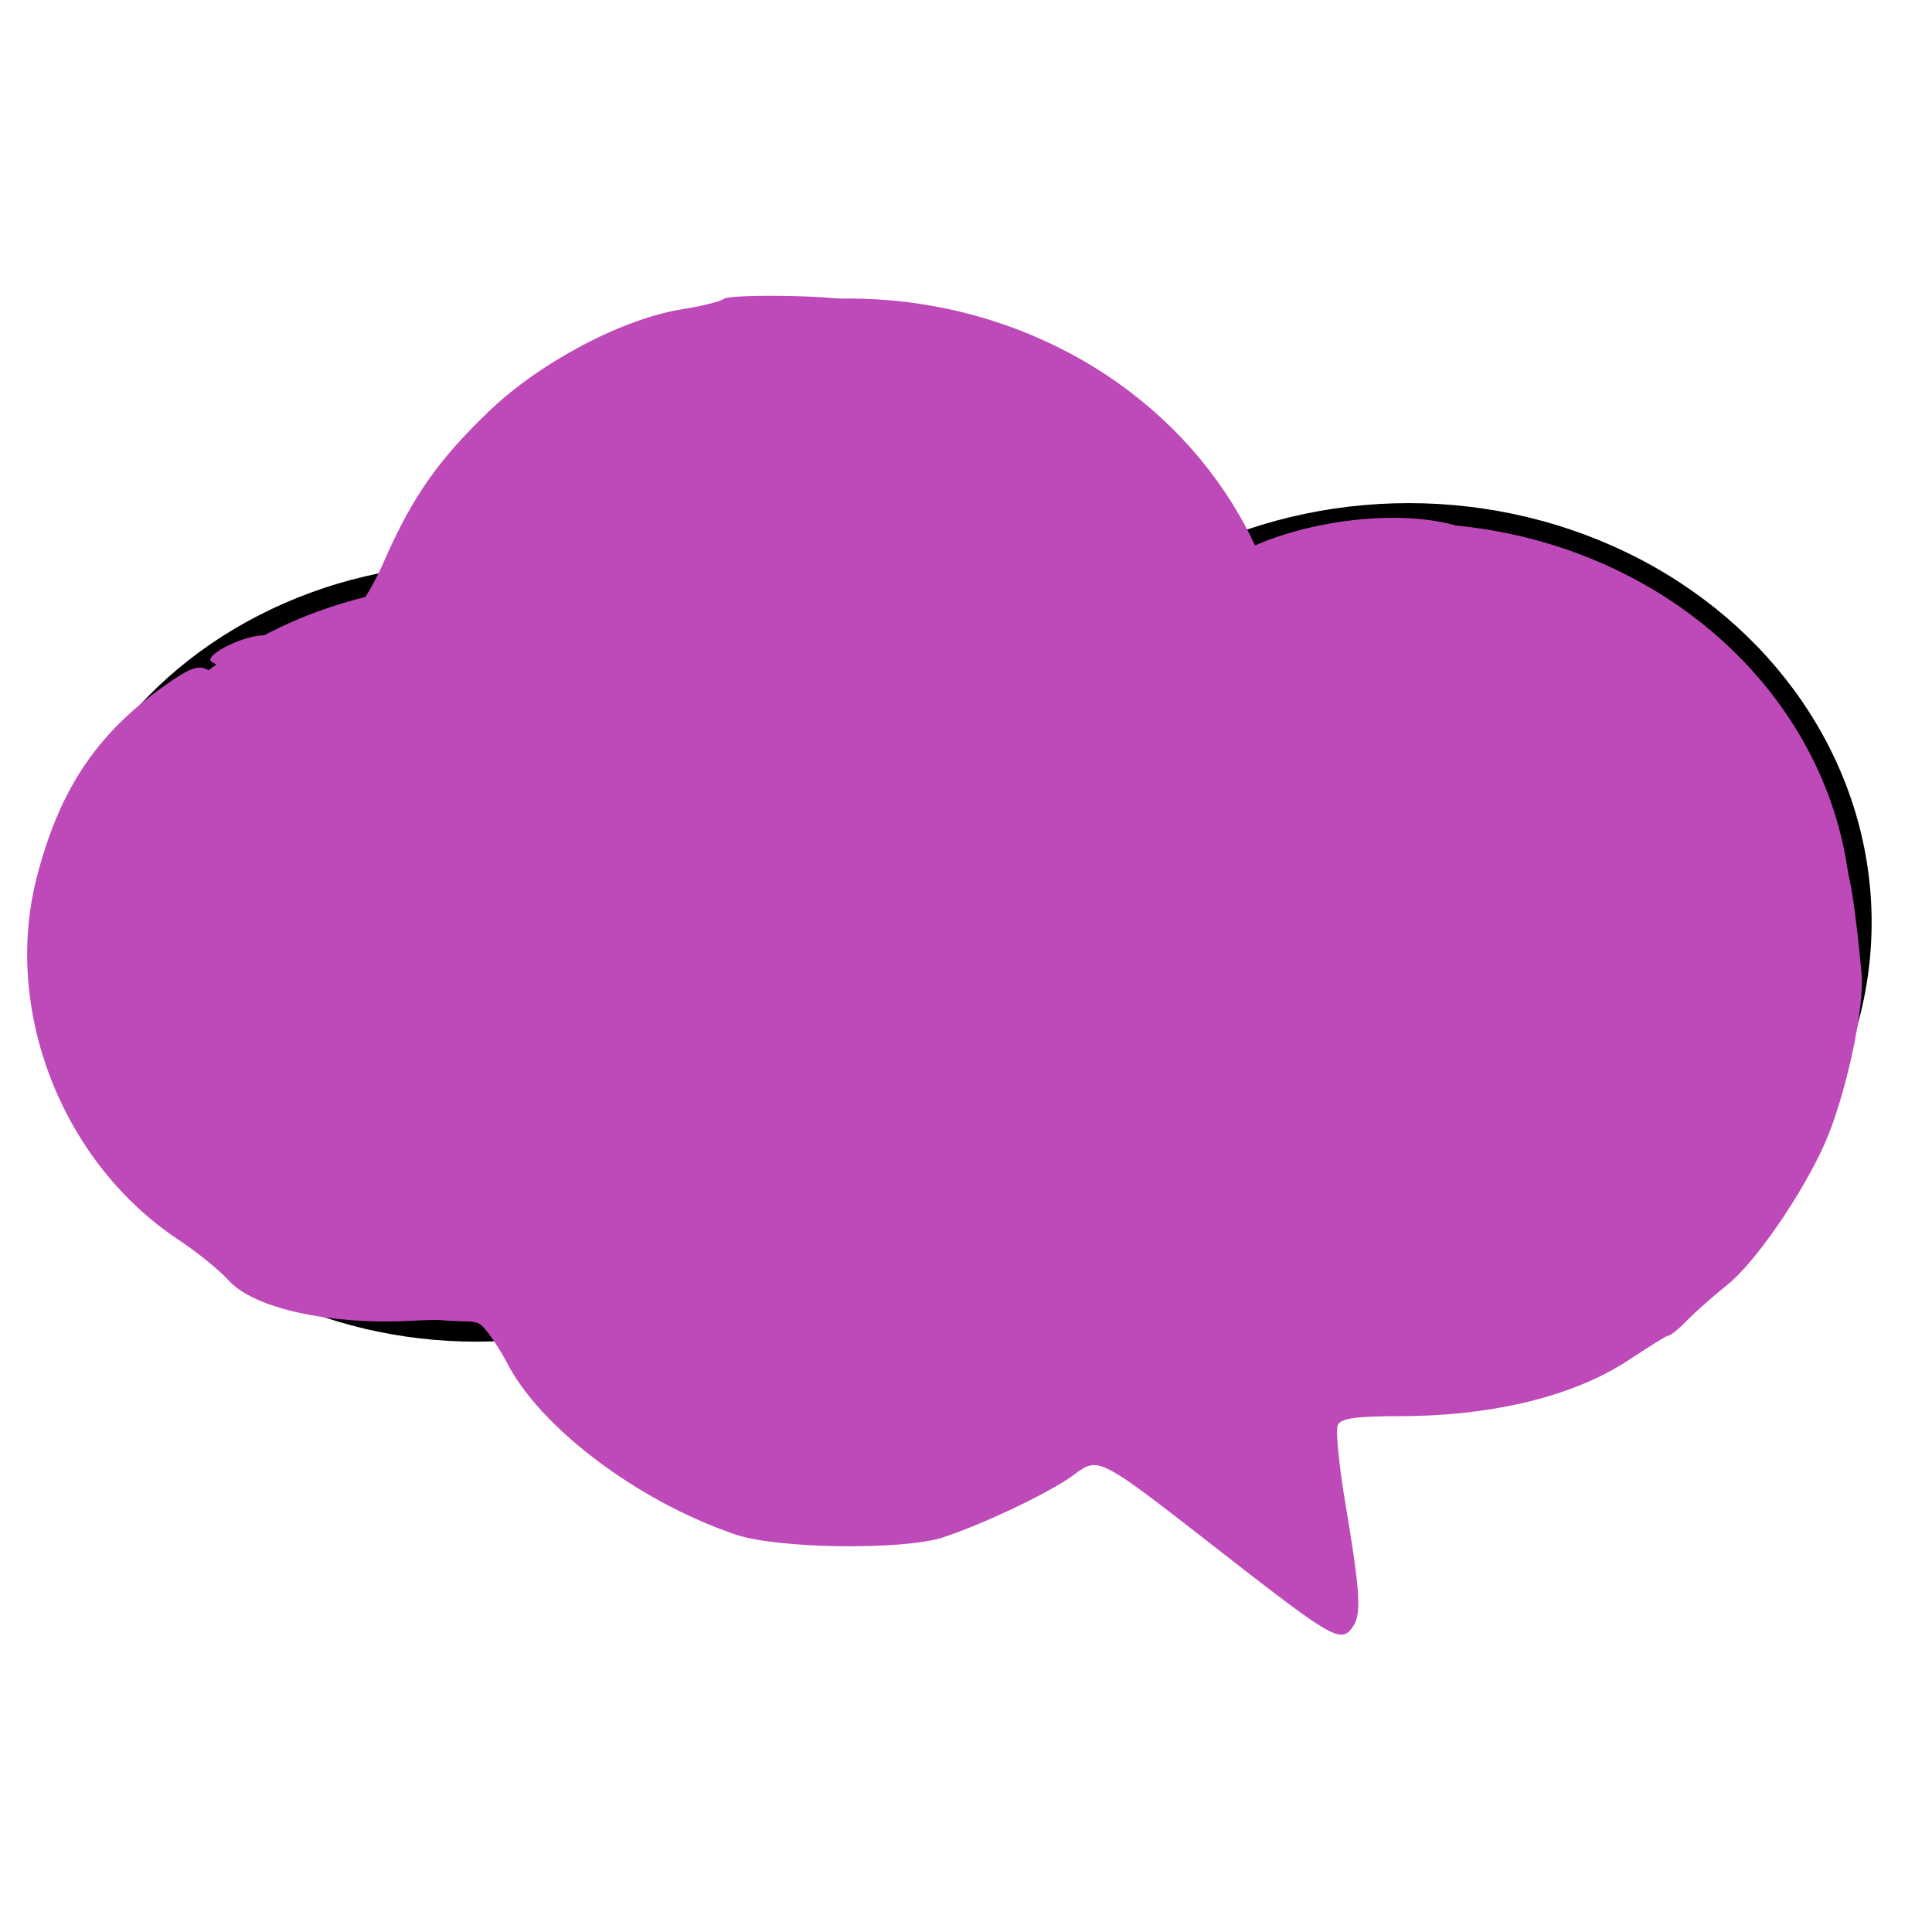 <svg width="288" height="288" xmlns="http://www.w3.org/2000/svg" preserveAspectRatio="xMidYMid meet" version="1.0">

 <g>
  <title>Layer 1</title>
  <ellipse stroke="null" ry="56.5" rx="63.5" id="svg_31" cy="142" cx="71" stroke-width="3" fill="#be49b9"/>
  <ellipse stroke="null" ry="61" rx="67.5" id="svg_30" cy="137.5" cx="210" stroke-width="3" fill="#be49b9"/>
  <ellipse ry="61" rx="66" id="svg_29" cy="105.5" cx="126.5" stroke-width="3" fill="#be49b9"/>
  <g id="svg_1" fill="#BE49B9" transform="translate(0 222) scale(0.1 -0.1)">
   <path fill="#be49b9" id="svg_3" d="m1200,1679c0,-5 5,-7 10,-4c6,3 10,8 10,11c0,2 -4,4 -10,4c-5,0 -10,-5 -10,-11z"/>
   <path fill="#be49b9" id="svg_4" d="m1745,1550c-3,-5 -2,-10 4,-10c5,0 13,5 16,10c3,6 2,10 -4,10c-5,0 -13,-4 -16,-10z"/>
   <path fill="#be49b9" id="svg_5" d="m1725,1450c-10,-11 -16,-22 -13,-25c3,-3 13,4 23,15c10,11 16,22 13,25c-3,3 -13,-4 -23,-15z"/>
   <path fill="#be49b9" id="svg_6" d="m1105,1420c3,-5 13,-10 21,-10c8,0 14,5 14,10c0,6 -9,10 -21,10c-11,0 -17,-4 -14,-10z"/>
   <path fill="#be49b9" id="svg_7" d="m2173,1383c9,-2 23,-2 30,0c6,3 -1,5 -18,5c-16,0 -22,-2 -12,-5z"/>
   <path fill="#be49b9" id="svg_8" d="m2158,1333c7,-3 16,-2 19,1c4,3 -2,6 -13,5c-11,0 -14,-3 -6,-6z"/>
   <path fill="#be49b9" id="svg_9" d="m1002,1287c-19,-20 -23,-36 -24,-106c0,-73 2,-85 23,-107c19,-21 31,-24 69,-22c42,3 45,5 45,32c0,25 -5,31 -32,38c-42,11 -60,42 -43,73c11,21 19,23 81,22c38,-1 69,1 69,6c0,4 -9,7 -20,7c-11,0 -20,5 -20,11c0,7 10,9 25,7c23,-5 30,2 26,24c0,4 6,5 14,2c8,-4 15,-2 15,4c0,16 -22,20 -46,10c-15,-7 -30,-5 -52,6c-47,24 -104,21 -130,-7z"/>
   <path fill="#be49b9" id="svg_10" d="m1298,1303c6,-2 18,-2 25,0c6,3 1,5 -13,5c-14,0 -19,-2 -12,-5z"/>
   <path fill="#be49b9" id="svg_11" d="m1368,1303c7,-3 16,-2 19,1c4,3 -2,6 -13,5c-11,0 -14,-3 -6,-6z"/>
   <path fill="#be49b9" id="svg_12" d="m1598,1303c6,-2 18,-2 25,0c6,3 1,5 -13,5c-14,0 -19,-2 -12,-5z"/>
   <path fill="#be49b9" id="svg_13" d="m1658,1303c7,-3 16,-2 19,1c4,3 -2,6 -13,5c-11,0 -14,-3 -6,-6z"/>
   <path fill="#be49b9" id="svg_14" d="m440,1290c0,-5 6,-10 14,-10c8,0 18,5 21,10c3,6 -3,10 -14,10c-12,0 -21,-4 -21,-10z"/>
   <path fill="#be49b9" id="svg_15" d="m2105,1291c-7,-12 12,-24 25,-16c11,7 4,25 -10,25c-5,0 -11,-4 -15,-9z"/>
   <path fill="#be49b9" id="svg_16" d="m1206,1214c-10,-25 1,-29 14,-5c6,12 7,21 1,21c-5,0 -12,-7 -15,-16z"/>
   <path fill="#be49b9" id="svg_17" d="m1601,1197c-14,-18 -4,-27 31,-27c31,0 39,24 12,34c-23,9 -30,8 -43,-7z"/>
   <path fill="#be49b9" id="svg_18" d="m2007,1203c-17,-16 -5,-33 23,-33c32,0 37,9 18,28c-13,13 -31,16 -41,5z"/>
   <path fill="#be49b9" id="svg_19" d="m1327,1193c-4,-3 -7,-35 -7,-69c0,-59 2,-64 24,-70c36,-9 42,-1 45,53c1,26 4,49 6,52c2,2 0,12 -6,22c-9,18 -49,26 -62,12zm43,-103c0,-5 -2,-10 -4,-10c-3,0 -8,5 -11,10c-3,6 -1,10 4,10c6,0 11,-4 11,-10z"/>
   <path fill="#be49b9" id="svg_20" d="m2160,1138c0,-16 5,-28 10,-28c13,0 13,20 0,40c-8,12 -10,9 -10,-12z"/>
   <path fill="#be49b9" id="svg_21" d="m1990,1082c0,-22 31,-34 70,-28c23,3 46,8 51,12c5,3 16,1 24,-6c14,-12 31,2 21,18c-7,11 -166,15 -166,4z"/>
   <path fill="#be49b9" id="svg_22" d="m2691,1074c0,-11 3,-14 6,-6c3,7 2,16 -1,19c-3,4 -6,-2 -5,-13z"/>
   <path fill="#be49b9" id="svg_23" d="m430,1055c-10,-12 -10,-15 4,-15c9,0 16,7 16,15c0,8 -2,15 -4,15c-2,0 -9,-7 -16,-15z"/>
   <path fill="#be49b9" id="svg_24" d="m2650,1010c0,-5 5,-10 10,-10c6,0 10,5 10,10c0,6 -4,10 -10,10c-5,0 -10,-4 -10,-10z"/>
   <path fill="#be49b9" id="svg_25" d="m2701,996c-8,-13 -10,-29 -6,-36c5,-7 12,-2 21,16c8,15 11,31 6,36c-5,5 -14,-3 -21,-16z"/>
   <path fill="#be49b9" id="svg_26" d="m1972,753c-24,-46 -20,-149 6,-175c6,-6 22,-8 36,-4c25,6 26,8 26,95c0,72 -3,90 -16,95c-27,10 -43,7 -52,-11z"/>
   <path fill="#be49b9" id="svg_27" d="m1220,615c-20,-24 -8,-50 24,-50c32,0 53,23 43,49c-8,20 -50,21 -67,1z"/>
   <path fill="#be49b9" id="svg_28" d="m1598,619c-22,-12 -23,-48 -2,-56c27,-10 64,14 64,42c0,19 -5,25 -22,25c-13,0 -31,-5 -40,-11z"/>
   <path fill="#be49b9" id="svg_2" d="m1078,1774c-3,-3 -30,-10 -61,-15c-89,-14 -212,-79 -288,-152c-75,-72 -113,-126 -154,-218c-15,-36 -36,-71 -45,-77c-10,-7 -21,-27 -24,-45c-7,-33 -8,-48 -6,-101c1,-16 -4,-34 -10,-42c-8,-9 -8,-15 0,-20c5,-3 10,-15 10,-26c0,-10 8,-45 19,-76c10,-32 24,-78 31,-103c7,-25 16,-54 20,-65c9,-23 26,-87 35,-127c7,-34 25,-37 25,-5c0,13 5,28 10,33c6,6 25,67 41,135c17,68 38,132 46,142c20,21 81,23 108,3c17,-12 18,-18 8,-48c-17,-47 -27,-117 -15,-99c13,18 67,6 92,-21l19,-21l31,27c33,28 85,35 120,16c14,-7 40,-6 91,6c84,19 148,14 190,-17c44,-31 52,-55 59,-164c6,-93 7,-98 19,-70c31,74 69,94 199,104c19,2 14,19 -9,32c-16,8 -37,8 -85,-2c-60,-12 -65,-11 -79,7c-20,27 -19,81 3,92c9,5 51,15 92,22c93,15 150,3 192,-42c29,-31 36,-77 30,-193c-1,-22 3,-63 9,-91c19,-84 -20,-124 -86,-88c-30,16 -35,16 -57,2c-55,-36 -174,-21 -196,25c-10,22 -10,22 -22,-4c-19,-41 -48,-50 -91,-28c-32,16 -39,16 -55,4c-12,-9 -44,-14 -85,-15c-60,0 -70,3 -97,28c-51,48 -55,143 -6,195c24,27 111,58 149,54c11,-1 21,5 23,15c5,24 -40,34 -88,19c-52,-15 -77,-14 -84,5c-6,15 -9,15 -29,-3c-12,-11 -28,-18 -35,-16c-7,3 -27,-1 -43,-7l-30,-13l2,-129c2,-103 -1,-132 -12,-139c-21,-13 -113,-11 -127,3c-8,8 -12,59 -12,163c0,136 -8,193 -23,168c-6,-9 -23,-70 -69,-238c-12,-44 -29,-85 -37,-92c-23,-18 -132,-16 -158,2c-20,14 -32,44 -62,150c-21,78 -52,181 -66,225c-8,25 -15,52 -15,60c0,8 -9,32 -20,53c-26,47 -26,88 0,110c20,17 20,17 -6,59c-23,36 -24,42 -10,50c9,5 16,16 16,23c0,8 5,15 10,15c6,0 10,-7 10,-15c0,-8 5,-15 10,-15c20,0 9,31 -15,42c-19,9 -22,14 -14,25c10,11 13,11 23,-1c9,-13 14,-13 29,-1c20,14 16,19 -23,28c-27,7 -106,-32 -82,-40c6,-3 12,-9 12,-14c0,-5 -8,-4 -18,2c-14,9 -25,6 -55,-14c-109,-74 -167,-158 -202,-293c-51,-197 36,-423 208,-539c29,-19 64,-47 79,-64c39,-41 151,-65 269,-59c47,3 94,1 103,-4c9,-5 27,-31 41,-57c49,-97 194,-207 340,-257c62,-22 250,-24 310,-5c60,20 145,60 188,88c49,34 29,45 264,-138c128,-99 143,-107 159,-84c14,19 12,51 -11,188c-9,54 -14,105 -11,113c4,11 27,14 98,14c139,1 257,31 338,85c29,19 54,35 57,35c3,0 16,10 28,23c12,12 39,36 59,52c42,33 112,135 146,211c31,70 60,203 55,254c-10,105 -18,157 -31,180c-13,24 -13,23 -14,-25c-1,-46 -2,-48 -15,-31c-21,27 -29,13 -16,-25c9,-25 8,-34 -1,-41c-22,-14 -27,-9 -30,30c-3,30 -5,33 -12,17c-4,-11 -14,-34 -22,-52c-8,-17 -14,-36 -14,-42c0,-14 -17,-14 -25,-1c-9,15 -25,12 -25,-5c0,-9 -9,-14 -27,-13c-16,1 -40,-2 -55,-6c-22,-6 -27,-4 -34,16c-4,12 -7,31 -5,41c1,9 -3,17 -9,17c-6,0 -11,-10 -10,-22c4,-43 0,-78 -8,-78c-5,0 -15,18 -22,41c-13,37 -15,39 -27,23c-8,-11 -13,-46 -13,-89c0,-42 -5,-76 -12,-83c-7,-7 -31,-12 -55,-12c-38,0 -45,4 -53,26c-6,15 -10,41 -10,58c1,31 -22,223 -30,246c-1,3 -6,-8 -10,-23c-6,-19 -4,-39 5,-61c8,-19 11,-37 7,-40c-4,-4 -10,-82 -13,-174c-8,-187 -13,-232 -33,-270c-33,-63 -80,-85 -179,-84c-107,1 -147,15 -147,51c0,14 7,36 15,48c15,21 21,22 94,16c77,-6 79,-5 96,20c22,34 13,49 -21,37c-34,-13 -78,-13 -108,1c-93,43 -124,249 -54,355c47,70 114,93 191,67l42,-14l37,43c21,24 38,51 38,61c0,19 -11,22 -25,8c-6,-5 -33,-14 -62,-20c-41,-8 -60,-7 -95,5c-68,24 -83,52 -83,161l0,93l36,35c30,30 44,37 92,42c45,5 55,9 47,19c-8,9 -6,14 9,19c23,7 27,20 11,30c-31,19 4,32 125,44c65,6 67,7 30,13c-22,3 -58,11 -80,17c-83,22 -213,7 -303,-35c-1,-1 2,-13 8,-28c16,-44 -2,-66 -53,-66c-43,1 -71,15 -80,40c-2,8 -3,3 -1,-12c2,-20 -2,-31 -16,-38c-11,-6 -20,-15 -20,-20c0,-15 27,-12 33,4c4,10 17,11 57,5c86,-13 88,-18 86,-177c-1,-136 -1,-137 -26,-145c-15,-5 -35,-5 -50,1c-26,10 -26,10 -23,115c3,87 1,106 -13,118c-15,12 -16,10 -10,-28c12,-69 -2,-83 -85,-83c-62,0 -70,-2 -67,-17c3,-15 15,-18 67,-18c56,0 65,-3 74,-22c14,-32 3,-50 -40,-62c-100,-28 -175,-3 -204,69c-5,11 -9,9 -19,-12c-25,-53 -96,-83 -157,-66c-40,11 -93,53 -93,75c0,7 -5,13 -11,13c-6,0 -8,-11 -4,-29c7,-35 -2,-40 -100,-56c-103,-18 -173,7 -216,75c-24,39 -43,133 -35,180c17,107 110,200 200,200c24,0 28,3 16,10c-12,8 -13,11 -1,19c7,5 21,6 31,4c10,-3 21,0 24,6c5,7 -2,11 -16,11c-13,0 -27,4 -33,8c-14,10 -19,52 -6,52c5,0 13,26 17,58c9,78 65,142 125,142c10,0 21,5 24,10c4,6 -8,10 -29,10c-20,0 -36,-4 -36,-10c0,-5 -12,-9 -27,-9c-21,1 -23,2 -8,6c11,3 25,12 32,20c9,11 20,13 40,8c15,-3 46,-8 68,-10c22,-2 28,-1 13,2c-16,2 -28,9 -28,14c0,9 -183,13 -192,4zm-133,-335c3,-5 1,-10 -4,-10c-6,0 -11,5 -11,10c0,6 2,10 4,10c3,0 8,-4 11,-10zm-620,-260c-3,-5 -13,-10 -21,-10c-8,0 -12,5 -9,10c3,6 13,10 21,10c8,0 12,-4 9,-10zm5,-210c0,-11 -4,-20 -10,-20c-5,0 -10,9 -10,20c0,11 5,20 10,20c6,0 10,-9 10,-20zm1750,-70c0,-5 -7,-10 -15,-10c-8,0 -15,5 -15,10c0,6 7,10 15,10c8,0 15,-4 15,-10zm-1655,-239c3,-5 1,-12 -5,-16c-5,-3 -10,1 -10,9c0,18 6,21 15,7zm1926,-81c15,-8 19,-21 19,-60c0,-57 -14,-70 -77,-70c-55,0 -73,17 -75,68c-1,31 4,46 18,57c22,17 87,20 115,5zm-875,-147c7,-10 14,-25 14,-33c0,-17 -34,-50 -50,-50c-16,0 -12,14 10,33c24,20 26,47 5,47c-8,0 -15,5 -15,10c0,16 22,12 36,-7zm-149,1c-3,-3 -12,-4 -19,-1c-8,3 -5,6 6,6c11,1 17,-2 13,-5zm-52,-34c3,-5 -1,-10 -9,-10c-9,0 -16,5 -16,10c0,6 4,10 9,10c6,0 13,-4 16,-10zm90,0c-3,-5 -17,-10 -31,-10c-14,0 -22,4 -19,10c3,6 17,10 31,10c14,0 22,-4 19,-10zm55,-5c0,-8 -7,-15 -15,-15c-16,0 -20,12 -8,23c11,12 23,8 23,-8zm110,5c0,-5 -4,-10 -10,-10c-5,0 -10,5 -10,10c0,6 5,10 10,10c6,0 10,-4 10,-10zm80,-30c0,-6 -11,-10 -25,-10c-15,0 -25,-6 -25,-14c0,-21 -31,-29 -48,-12c-17,17 -6,40 15,31c10,-3 22,3 30,15c11,16 18,18 34,10c10,-6 19,-15 19,-20zm-220,-15c0,-8 -9,-15 -20,-15c-11,0 -20,7 -20,15c0,8 9,15 20,15c11,0 20,-7 20,-15z"/>
  </g>
  <ellipse ry="61" rx="66" id="svg_38" cy="153.5" cx="138.5" stroke-width="3" fill="#be49b9"/>
 </g>
</svg>